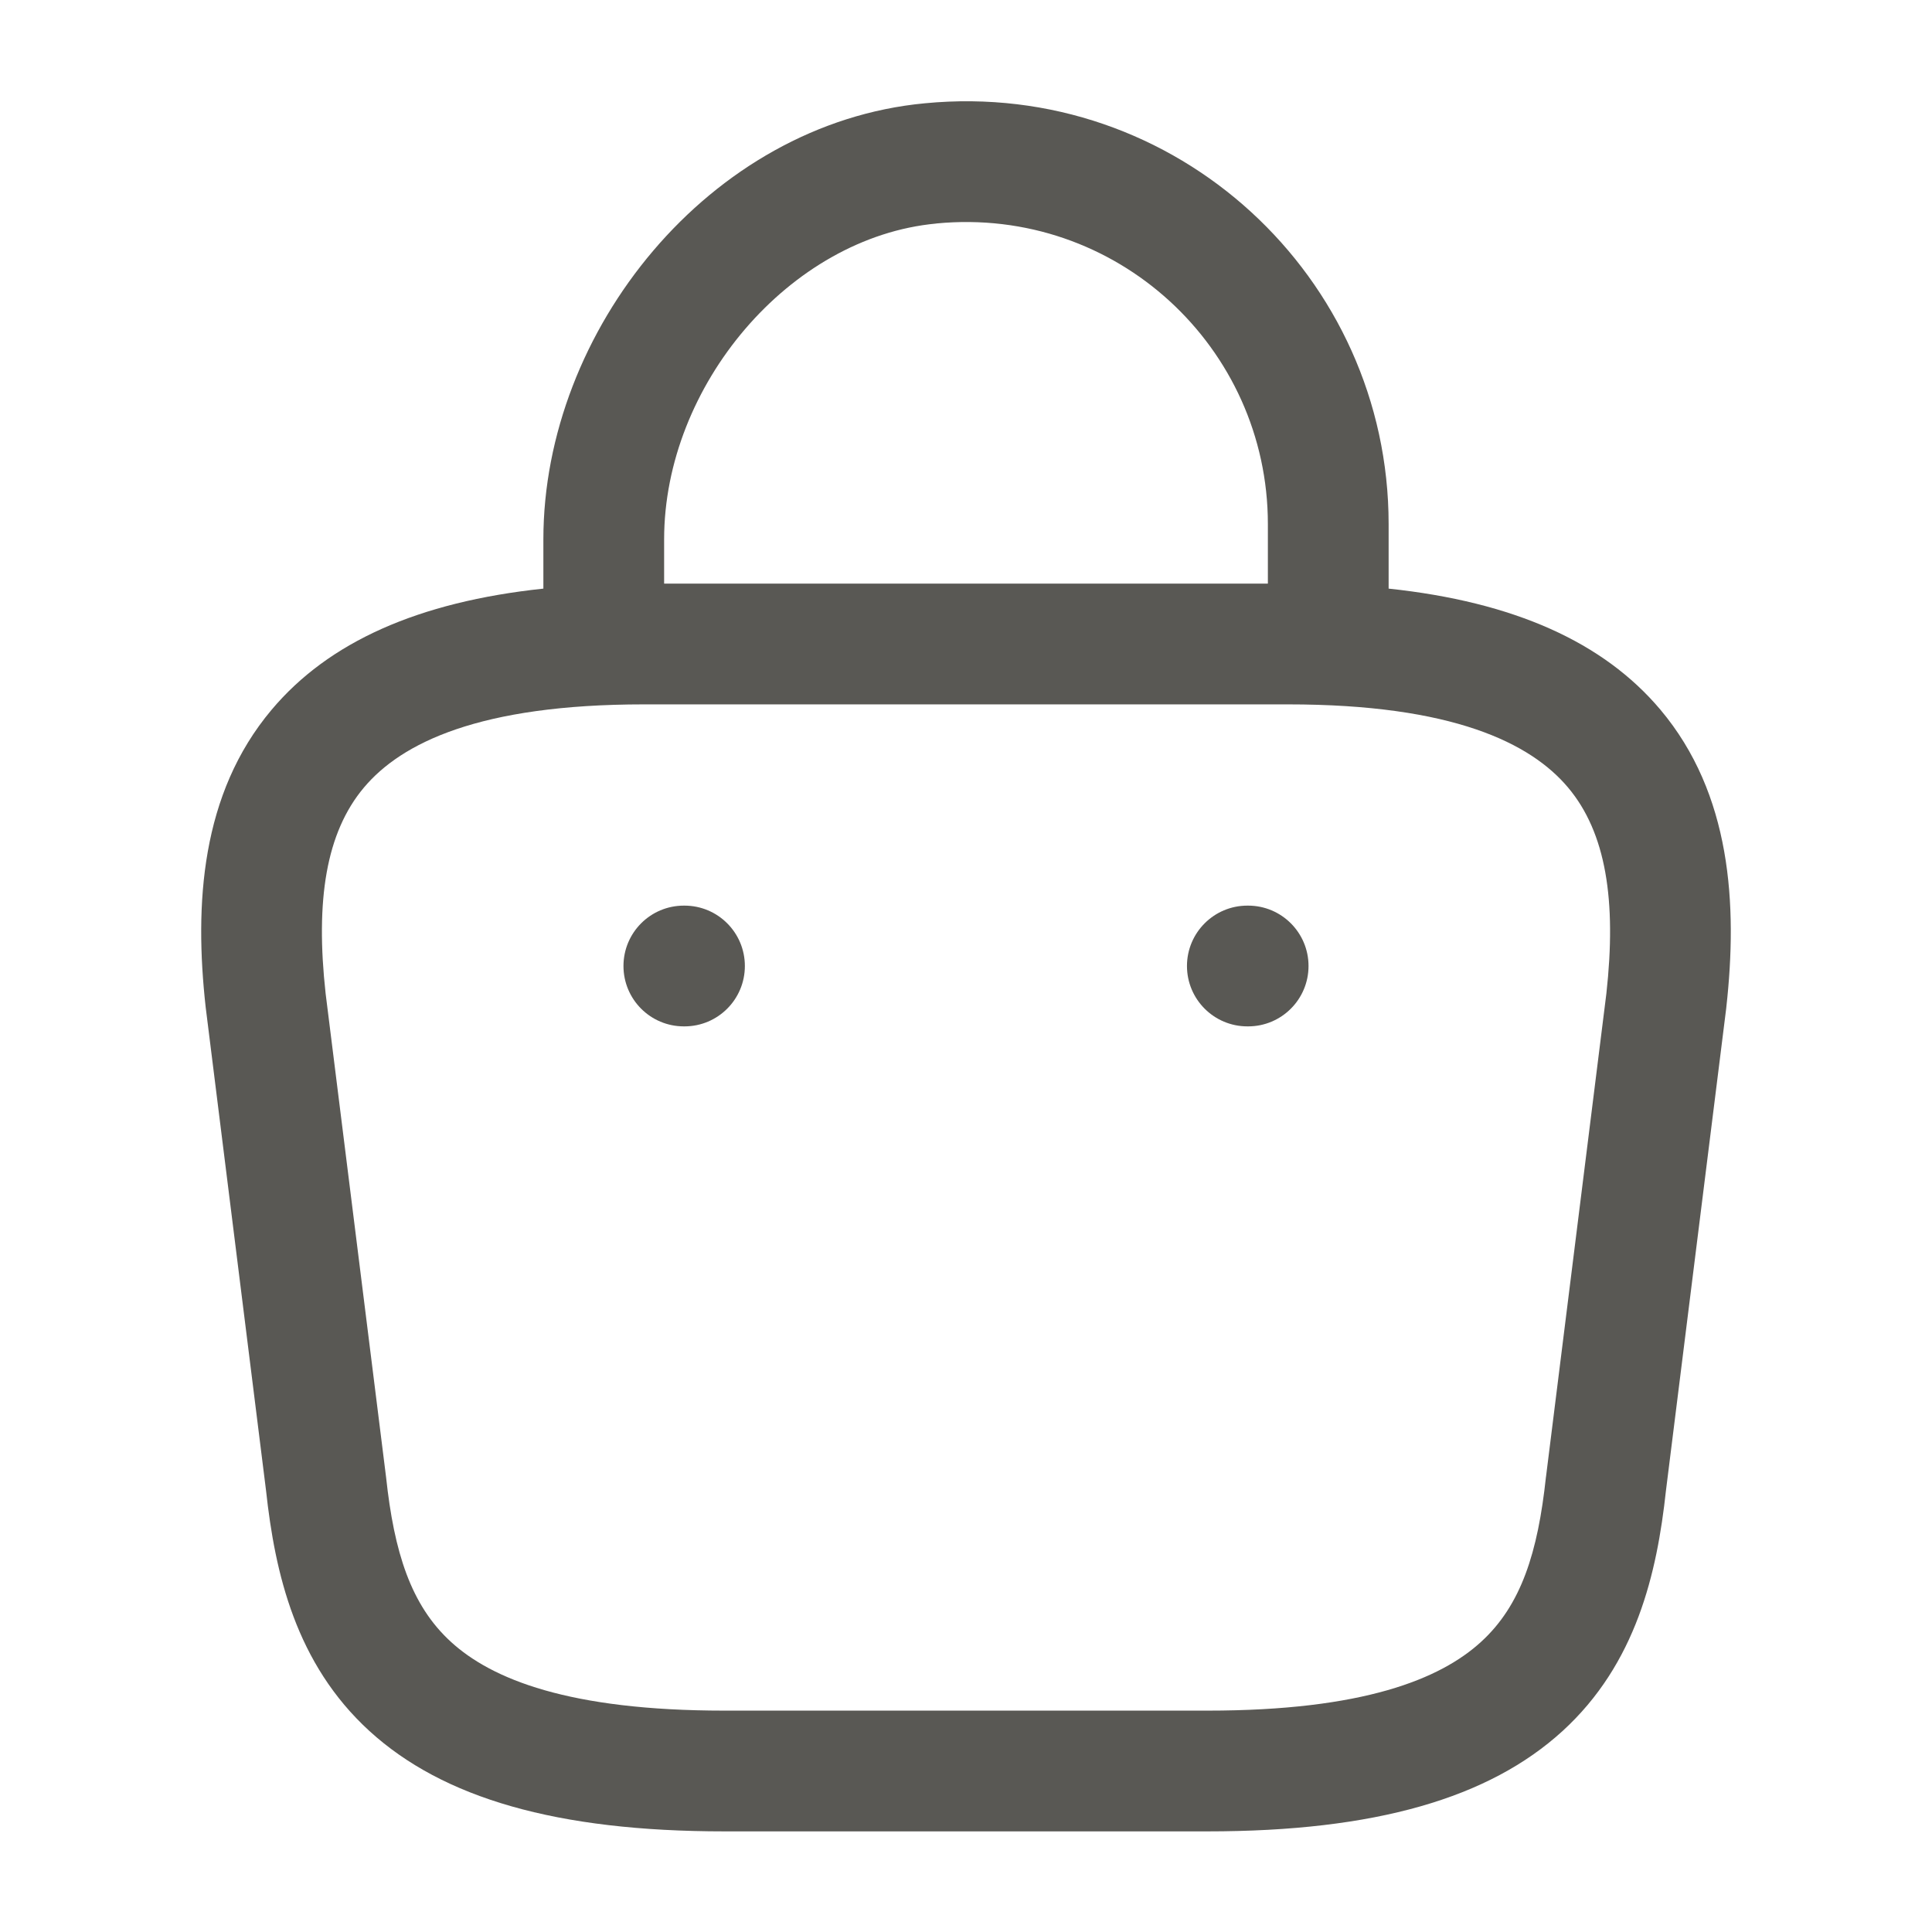<svg width="24" height="24" viewBox="0 0 24 24" fill="none" xmlns="http://www.w3.org/2000/svg">
<path fill-rule="evenodd" clip-rule="evenodd" d="M15.75 6.51C15.75 4.317 13.866 2.56 11.632 2.776L11.63 2.777C9.808 2.947 8.25 4.792 8.25 6.7V7.25H15.75V6.51ZM17.25 7.312V6.51C17.25 3.444 14.615 0.981 11.489 1.283C8.811 1.534 6.75 4.108 6.75 6.7V7.312C5.195 7.477 4.082 7.975 3.374 8.817C2.495 9.861 2.413 11.234 2.555 12.512L3.305 18.517C3.416 19.543 3.674 20.667 4.59 21.504C5.502 22.336 6.913 22.75 9 22.75H15C17.087 22.75 18.498 22.336 19.41 21.504C20.326 20.667 20.584 19.543 20.695 18.517L21.444 12.523L21.445 12.512C21.587 11.234 21.505 9.861 20.627 8.817C19.918 7.975 18.805 7.477 17.25 7.312ZM4.045 12.342L4.796 18.35C4.896 19.282 5.103 19.94 5.602 20.396C6.108 20.859 7.067 21.25 9 21.25H15C16.933 21.25 17.892 20.859 18.398 20.396C18.898 19.94 19.104 19.282 19.204 18.35L19.206 18.337L19.955 12.342C20.083 11.184 19.95 10.343 19.479 9.783C19.014 9.23 18.047 8.75 16 8.75H8C5.953 8.75 4.986 9.23 4.521 9.783C4.05 10.343 3.917 11.184 4.045 12.342ZM7.745 12C7.745 11.586 8.08 11.25 8.495 11.25H8.503C8.918 11.25 9.253 11.586 9.253 12C9.253 12.414 8.918 12.75 8.503 12.75H8.495C8.08 12.75 7.745 12.414 7.745 12ZM14.745 12C14.745 11.586 15.081 11.25 15.495 11.25H15.505C15.919 11.25 16.255 11.586 16.255 12C16.255 12.414 15.919 12.75 15.505 12.75H15.495C15.081 12.75 14.745 12.414 14.745 12Z" fill="#595854"/>
</svg>

